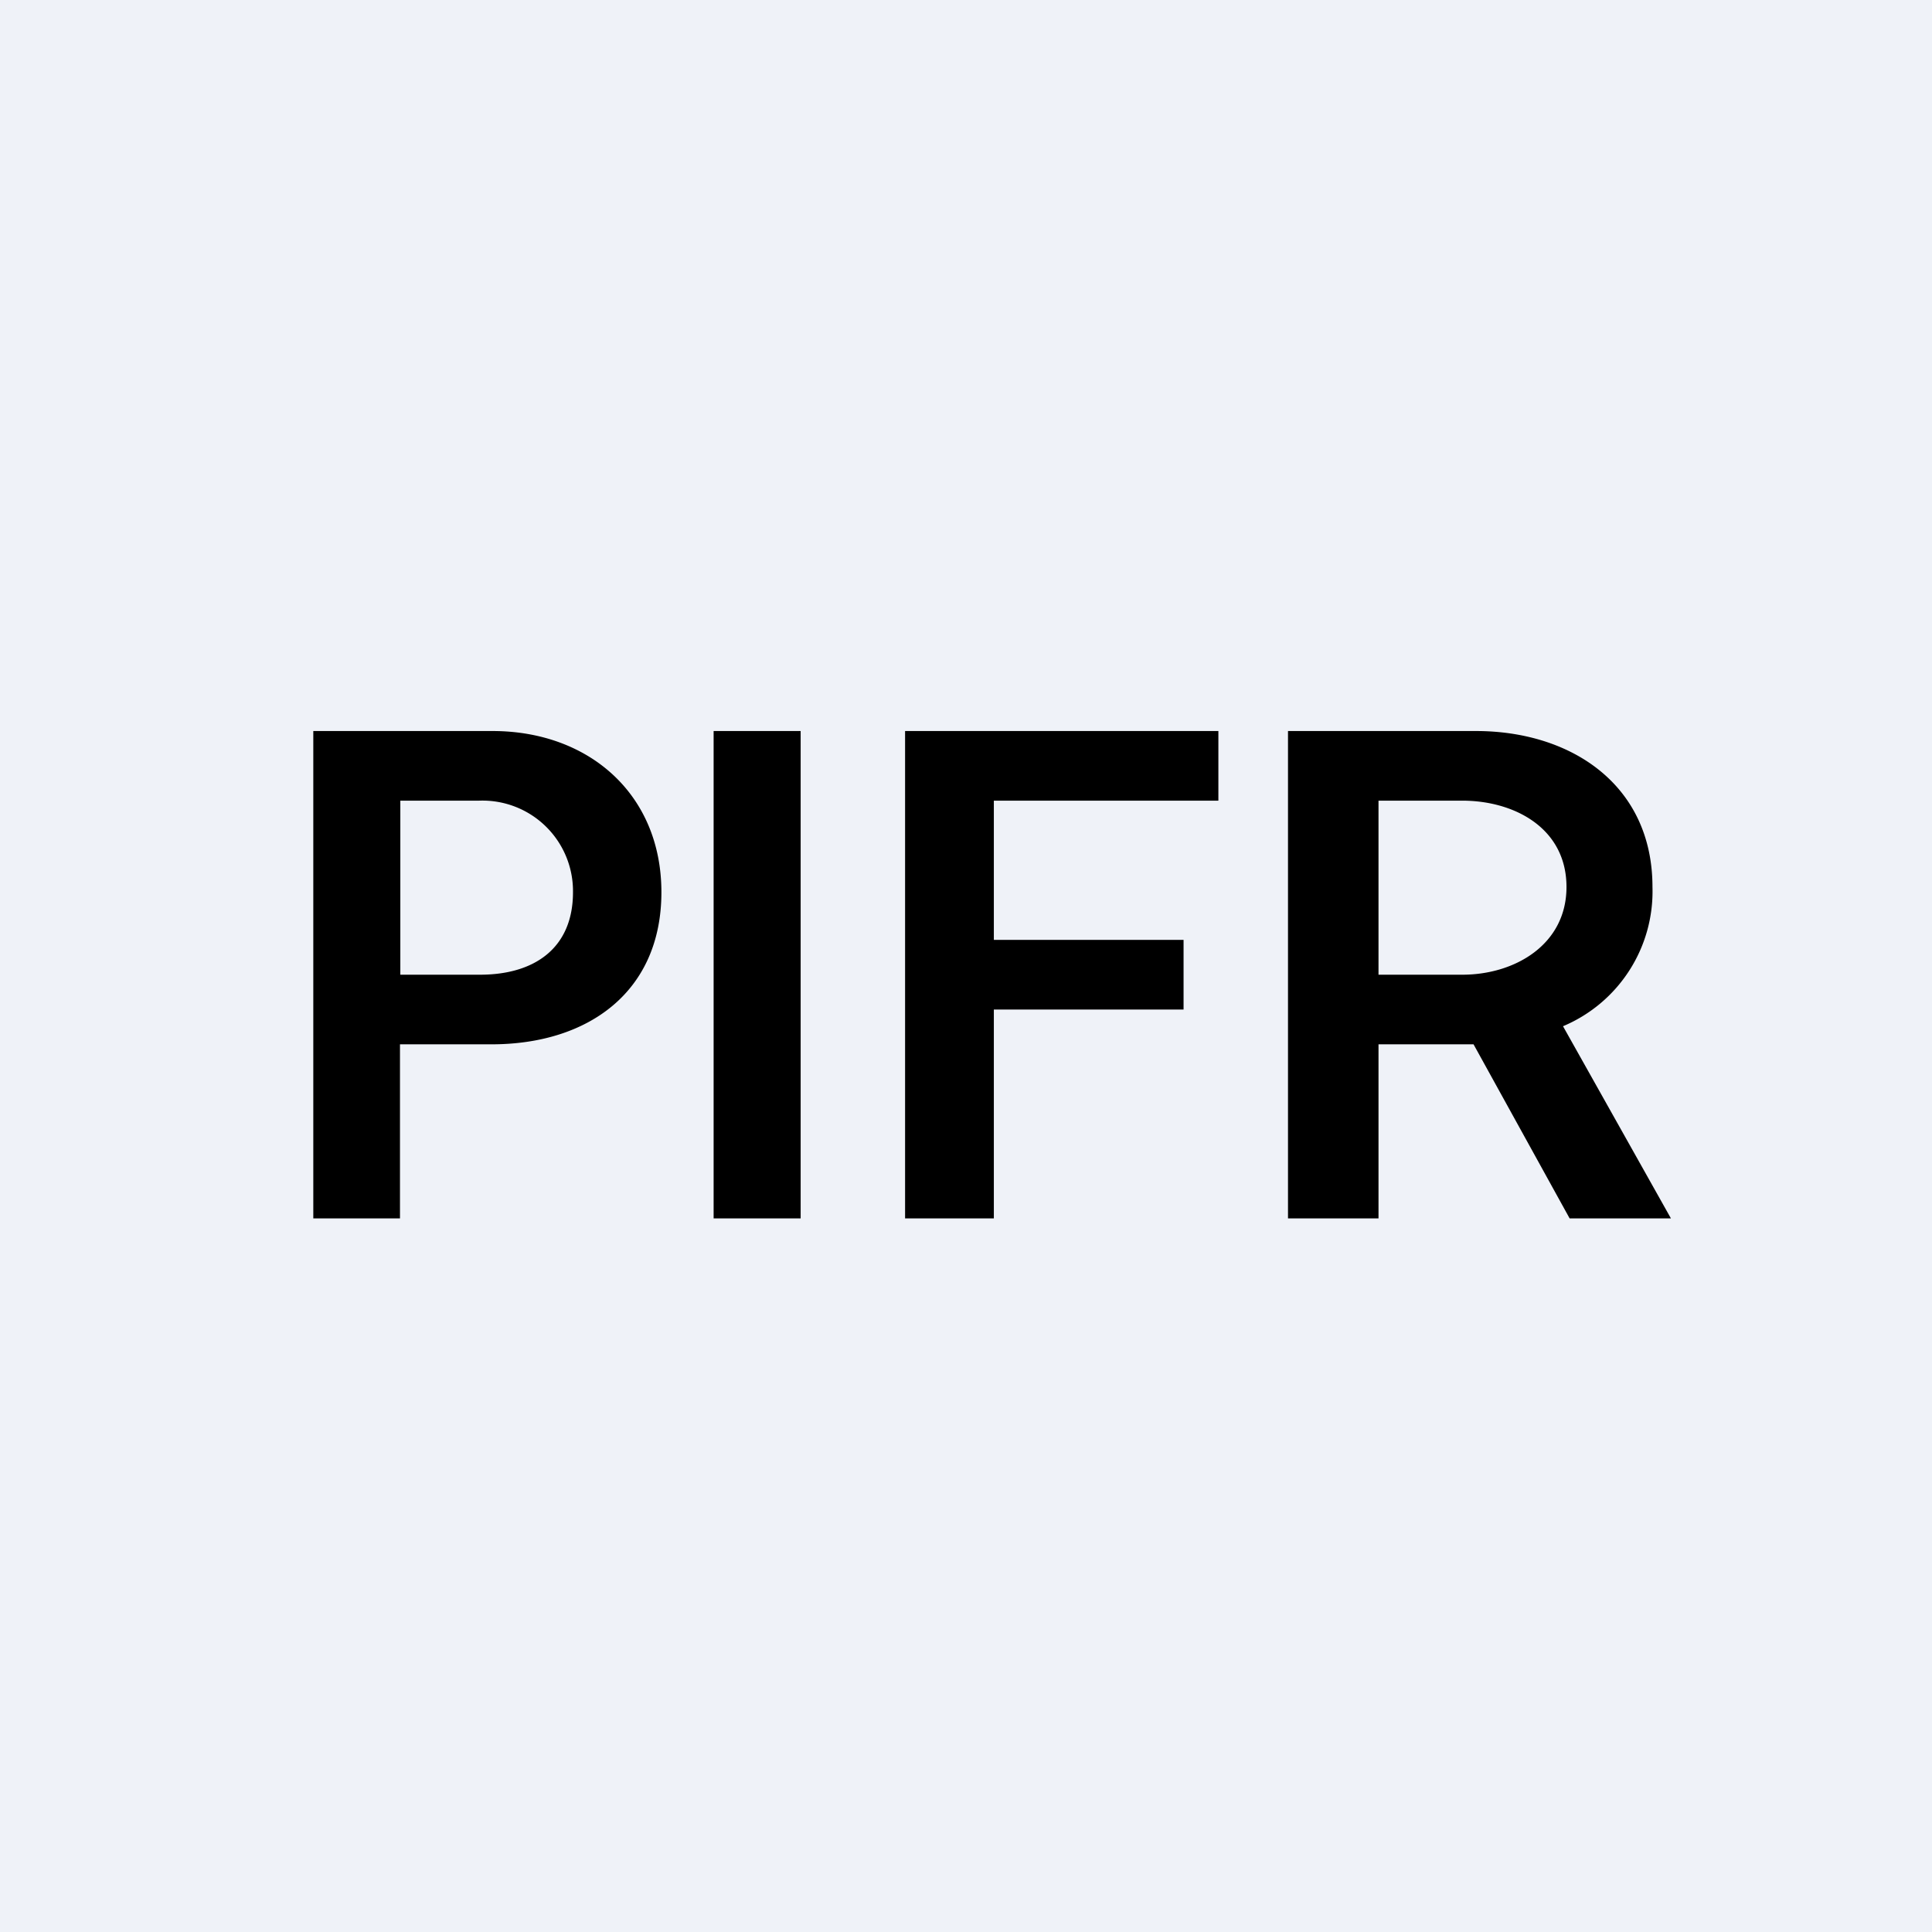 <?xml version="1.0" encoding="UTF-8"?>
<!-- generated by Finnhub -->
<svg viewBox="0 0 55.5 55.5" xmlns="http://www.w3.org/2000/svg">
<path d="M0 0h55.5v55.5H0z" fill="rgb(239, 242, 248)"/>
<path d="M9 21v14h2.49v-5h2.63C16.9 30 19 28.49 19 25.63c0-2.82-2.09-4.63-4.85-4.63H9Zm2.49 7h2.3c1.56 0 2.67-.76 2.67-2.37A2.6 2.6 0 0 0 13.77 23H11.5v5Zm9-7H23v14h-2.5V21ZM35 21h-9v14h2.55v-6H34v-2h-5.45v-4H35v-2Zm7.4 0H37v14h2.6v-5h2.73l2.76 5H48l-3.1-5.52a4.2 4.2 0 0 0 2.57-4c0-2.93-2.33-4.48-5.07-4.48Zm-2.8 7h2.41c1.5 0 2.99-.86 2.99-2.52C45 23.8 43.52 23 42 23h-2.4v5Z" fill-rule="evenodd"/>
</svg>
